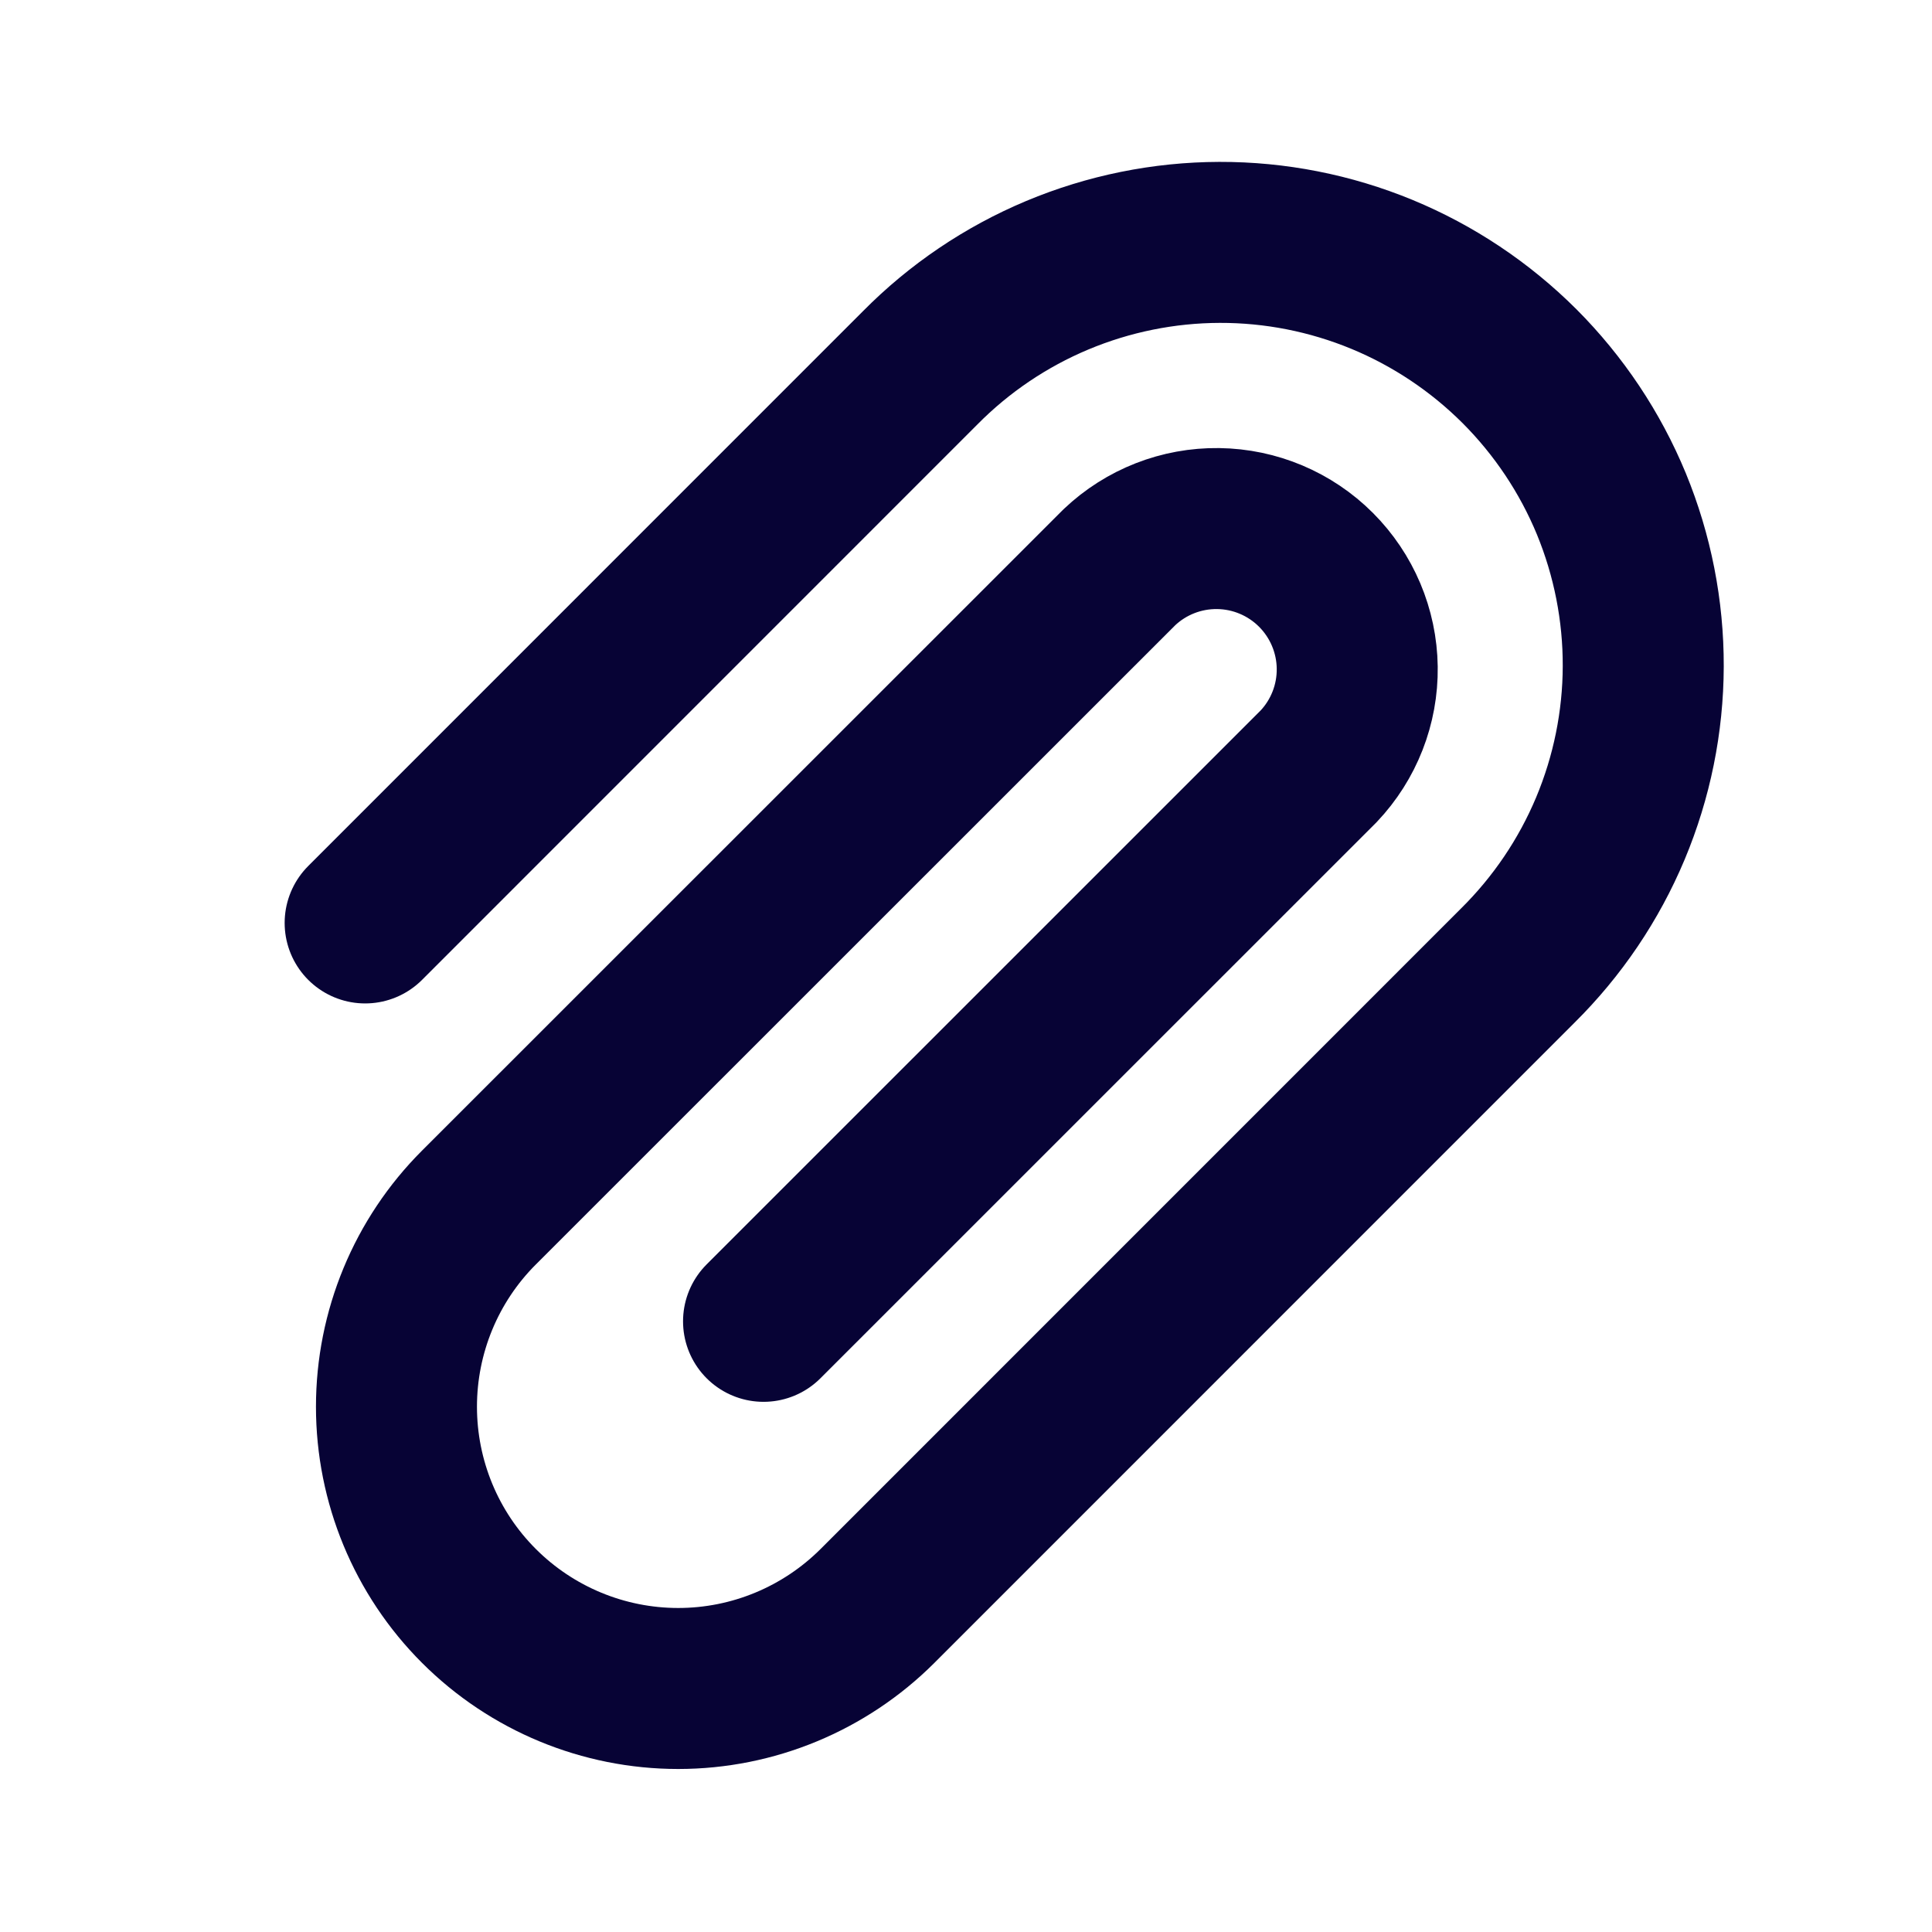 <svg width="24" height="24" viewBox="0 0 24 24" fill="none" xmlns="http://www.w3.org/2000/svg">
<path d="M4.536 11.465L11.43 4.57C11.916 4.078 12.495 3.687 13.134 3.419C13.772 3.152 14.457 3.013 15.149 3.011C15.84 3.009 16.526 3.144 17.166 3.408C17.805 3.672 18.386 4.06 18.876 4.549C19.365 5.039 19.753 5.62 20.017 6.259C20.28 6.899 20.415 7.585 20.413 8.277C20.411 8.969 20.272 9.653 20.005 10.291C19.737 10.93 19.346 11.508 18.854 11.995L10.9 19.95C10.243 20.606 9.353 20.975 8.425 20.975C7.497 20.975 6.606 20.606 5.95 19.95C5.293 19.294 4.925 18.403 4.925 17.475C4.925 16.547 5.293 15.656 5.95 15L13.906 7.046C14.237 6.732 14.677 6.56 15.133 6.566C15.589 6.572 16.025 6.756 16.347 7.078C16.67 7.401 16.854 7.837 16.86 8.293C16.866 8.749 16.694 9.189 16.38 9.52L9.485 16.414" stroke="#070335" stroke-width="2" stroke-linecap="round" stroke-linejoin="round"/>
</svg>
